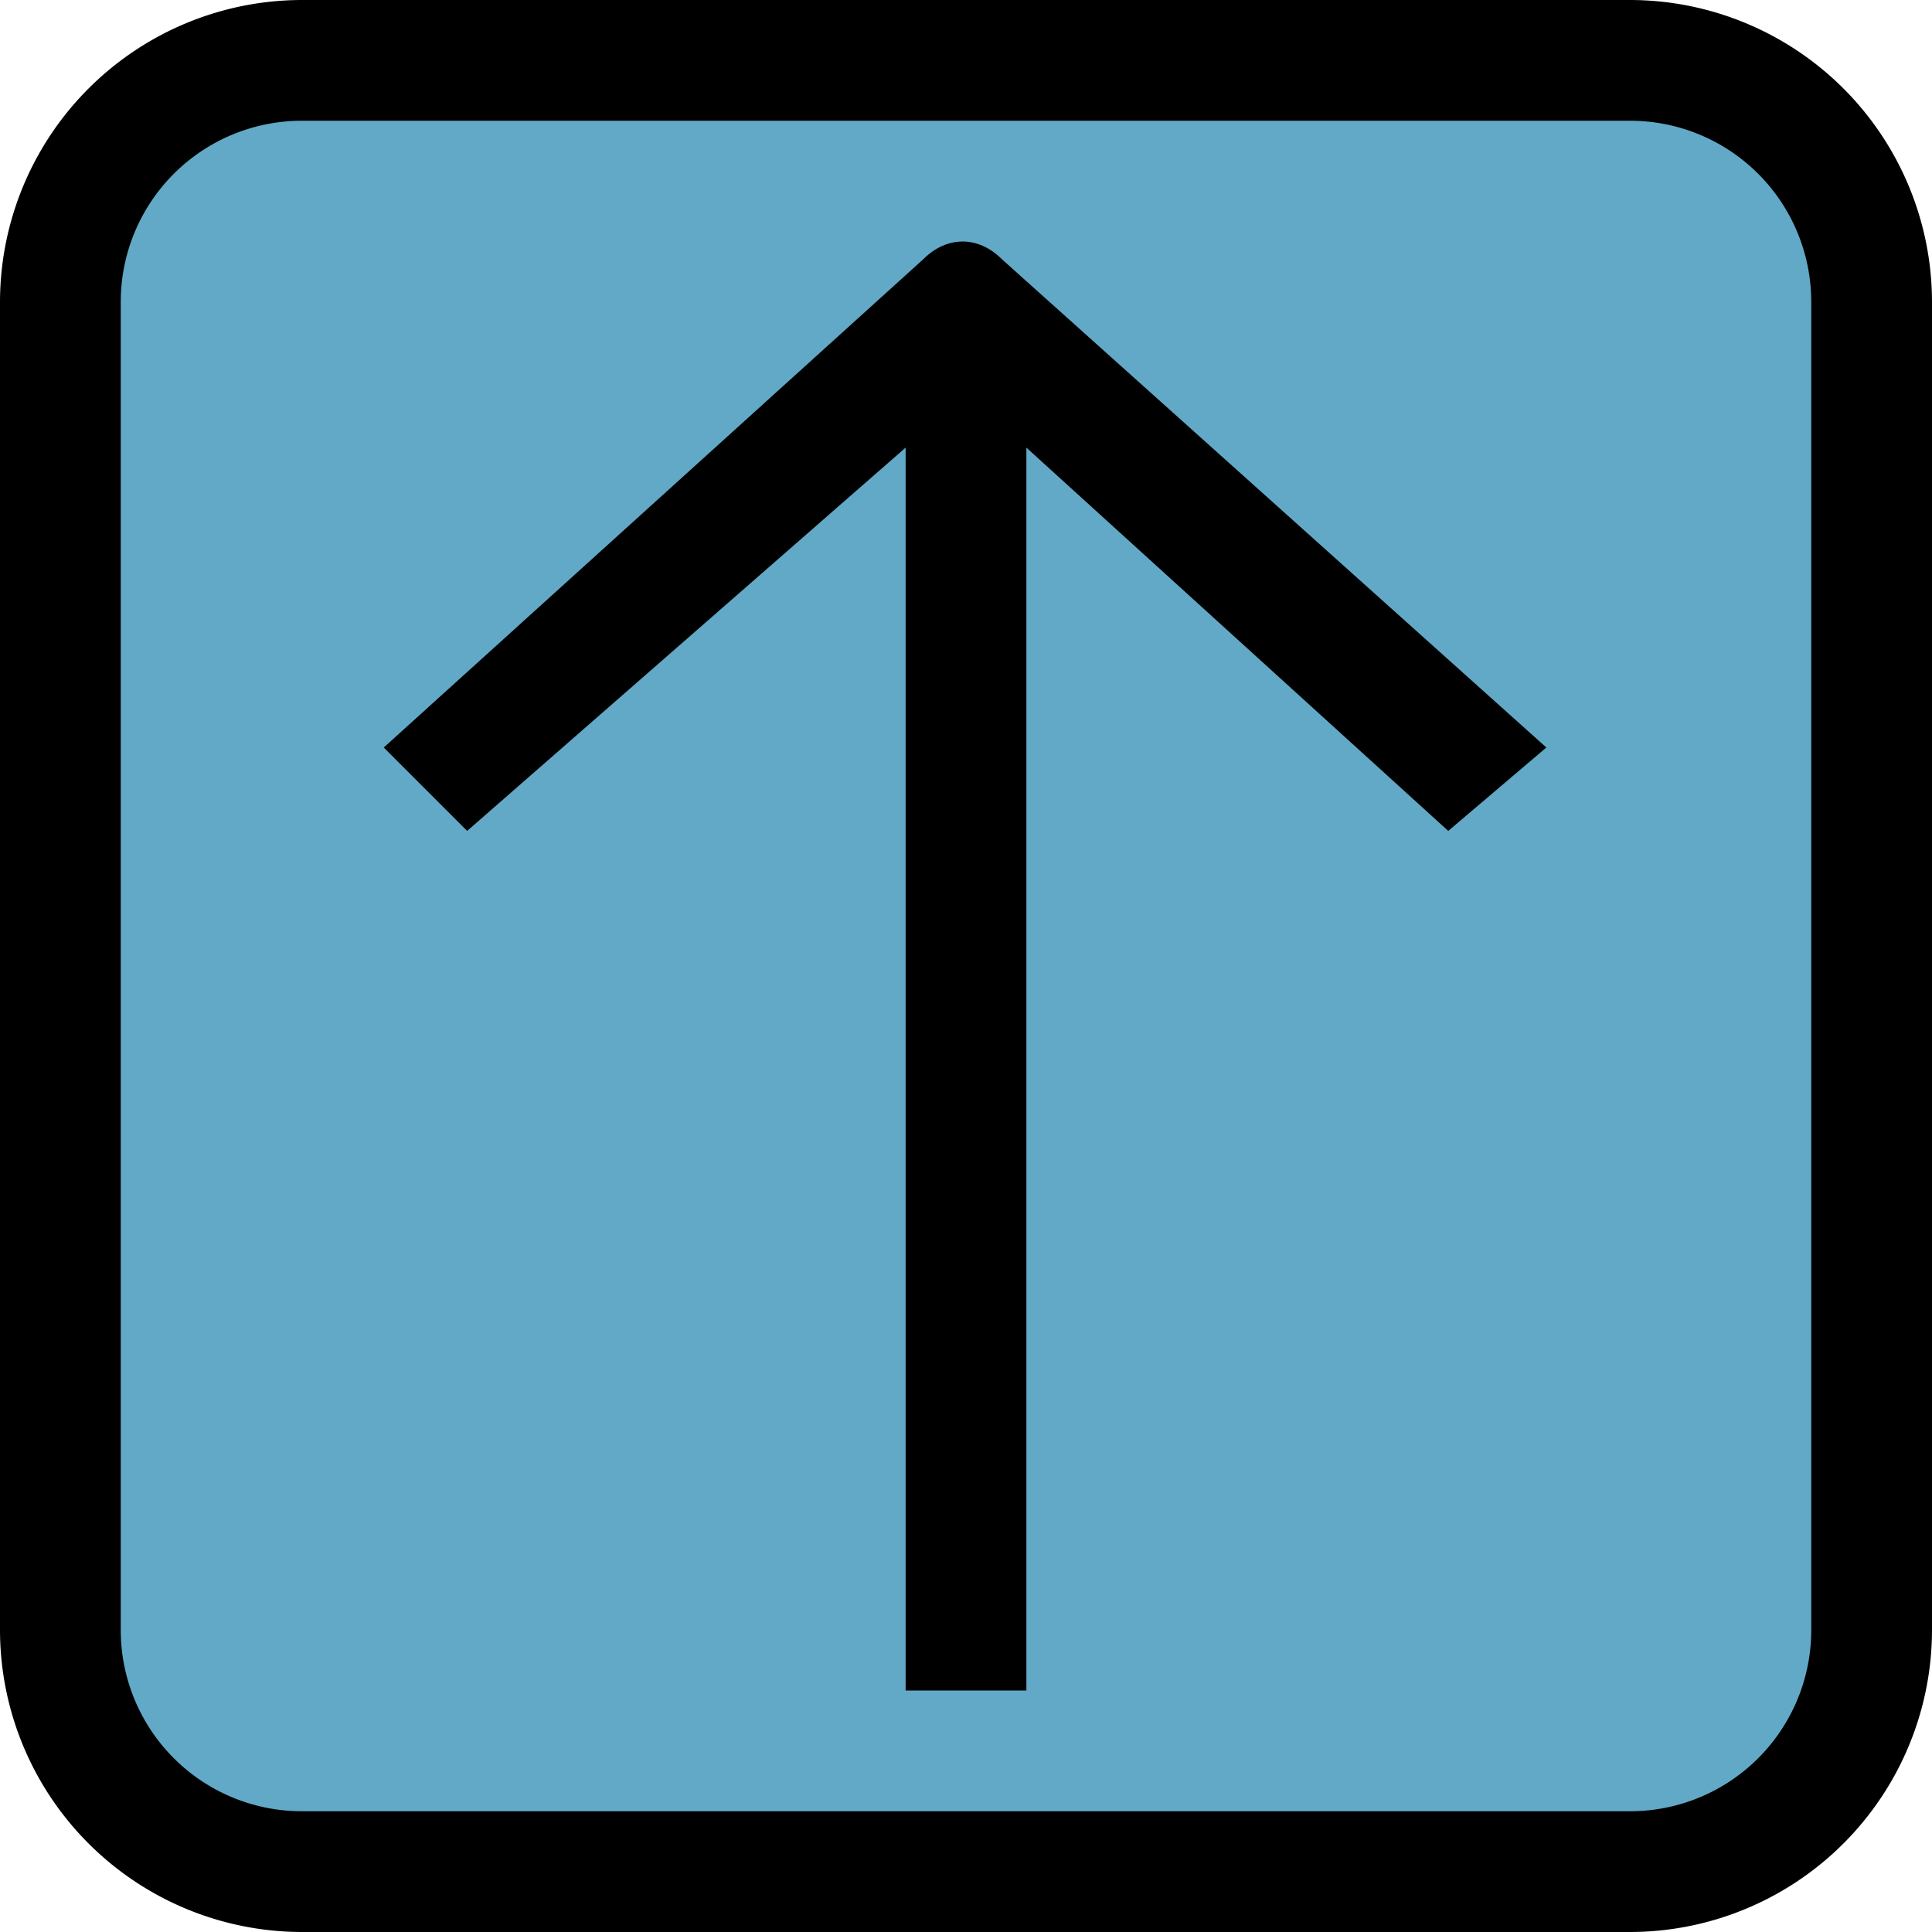 <svg id="up-arrow-b1" xmlns="http://www.w3.org/2000/svg" width="512" height="512" viewBox="0 0 512 512">
  <path id="Path_1" data-name="Path 1" d="M80,16H432a64,64,0,0,1,64,64V432a64,64,0,0,1-64,64H80a64,64,0,0,1-64-64V80A64,64,0,0,1,80,16Zm0,0" fill="#62a9c7"/>
  <g id="Group_1" data-name="Group 1">
    <path id="Path_2" data-name="Path 2" d="M432,0H80A80.1,80.1,0,0,0,0,80V432a80.1,80.1,0,0,0,80,80H432a80.1,80.1,0,0,0,80-80V80A80.1,80.1,0,0,0,432,0Zm48,432a48,48,0,0,1-48,48H80a48,48,0,0,1-48-48V80A48,48,0,0,1,80,32H432a48,48,0,0,1,48,48Zm0,0"/>
    <path id="Path_3" data-name="Path 3" d="M244.688,68.688,101.7,198.1l22.1,22.1L240,118.625V448h32V118.625L383.8,220.2l26-22.1L265.5,68.688c-6.25-6.246-14.562-6.246-20.812,0Zm0,0"/>
  </g>
</svg>
